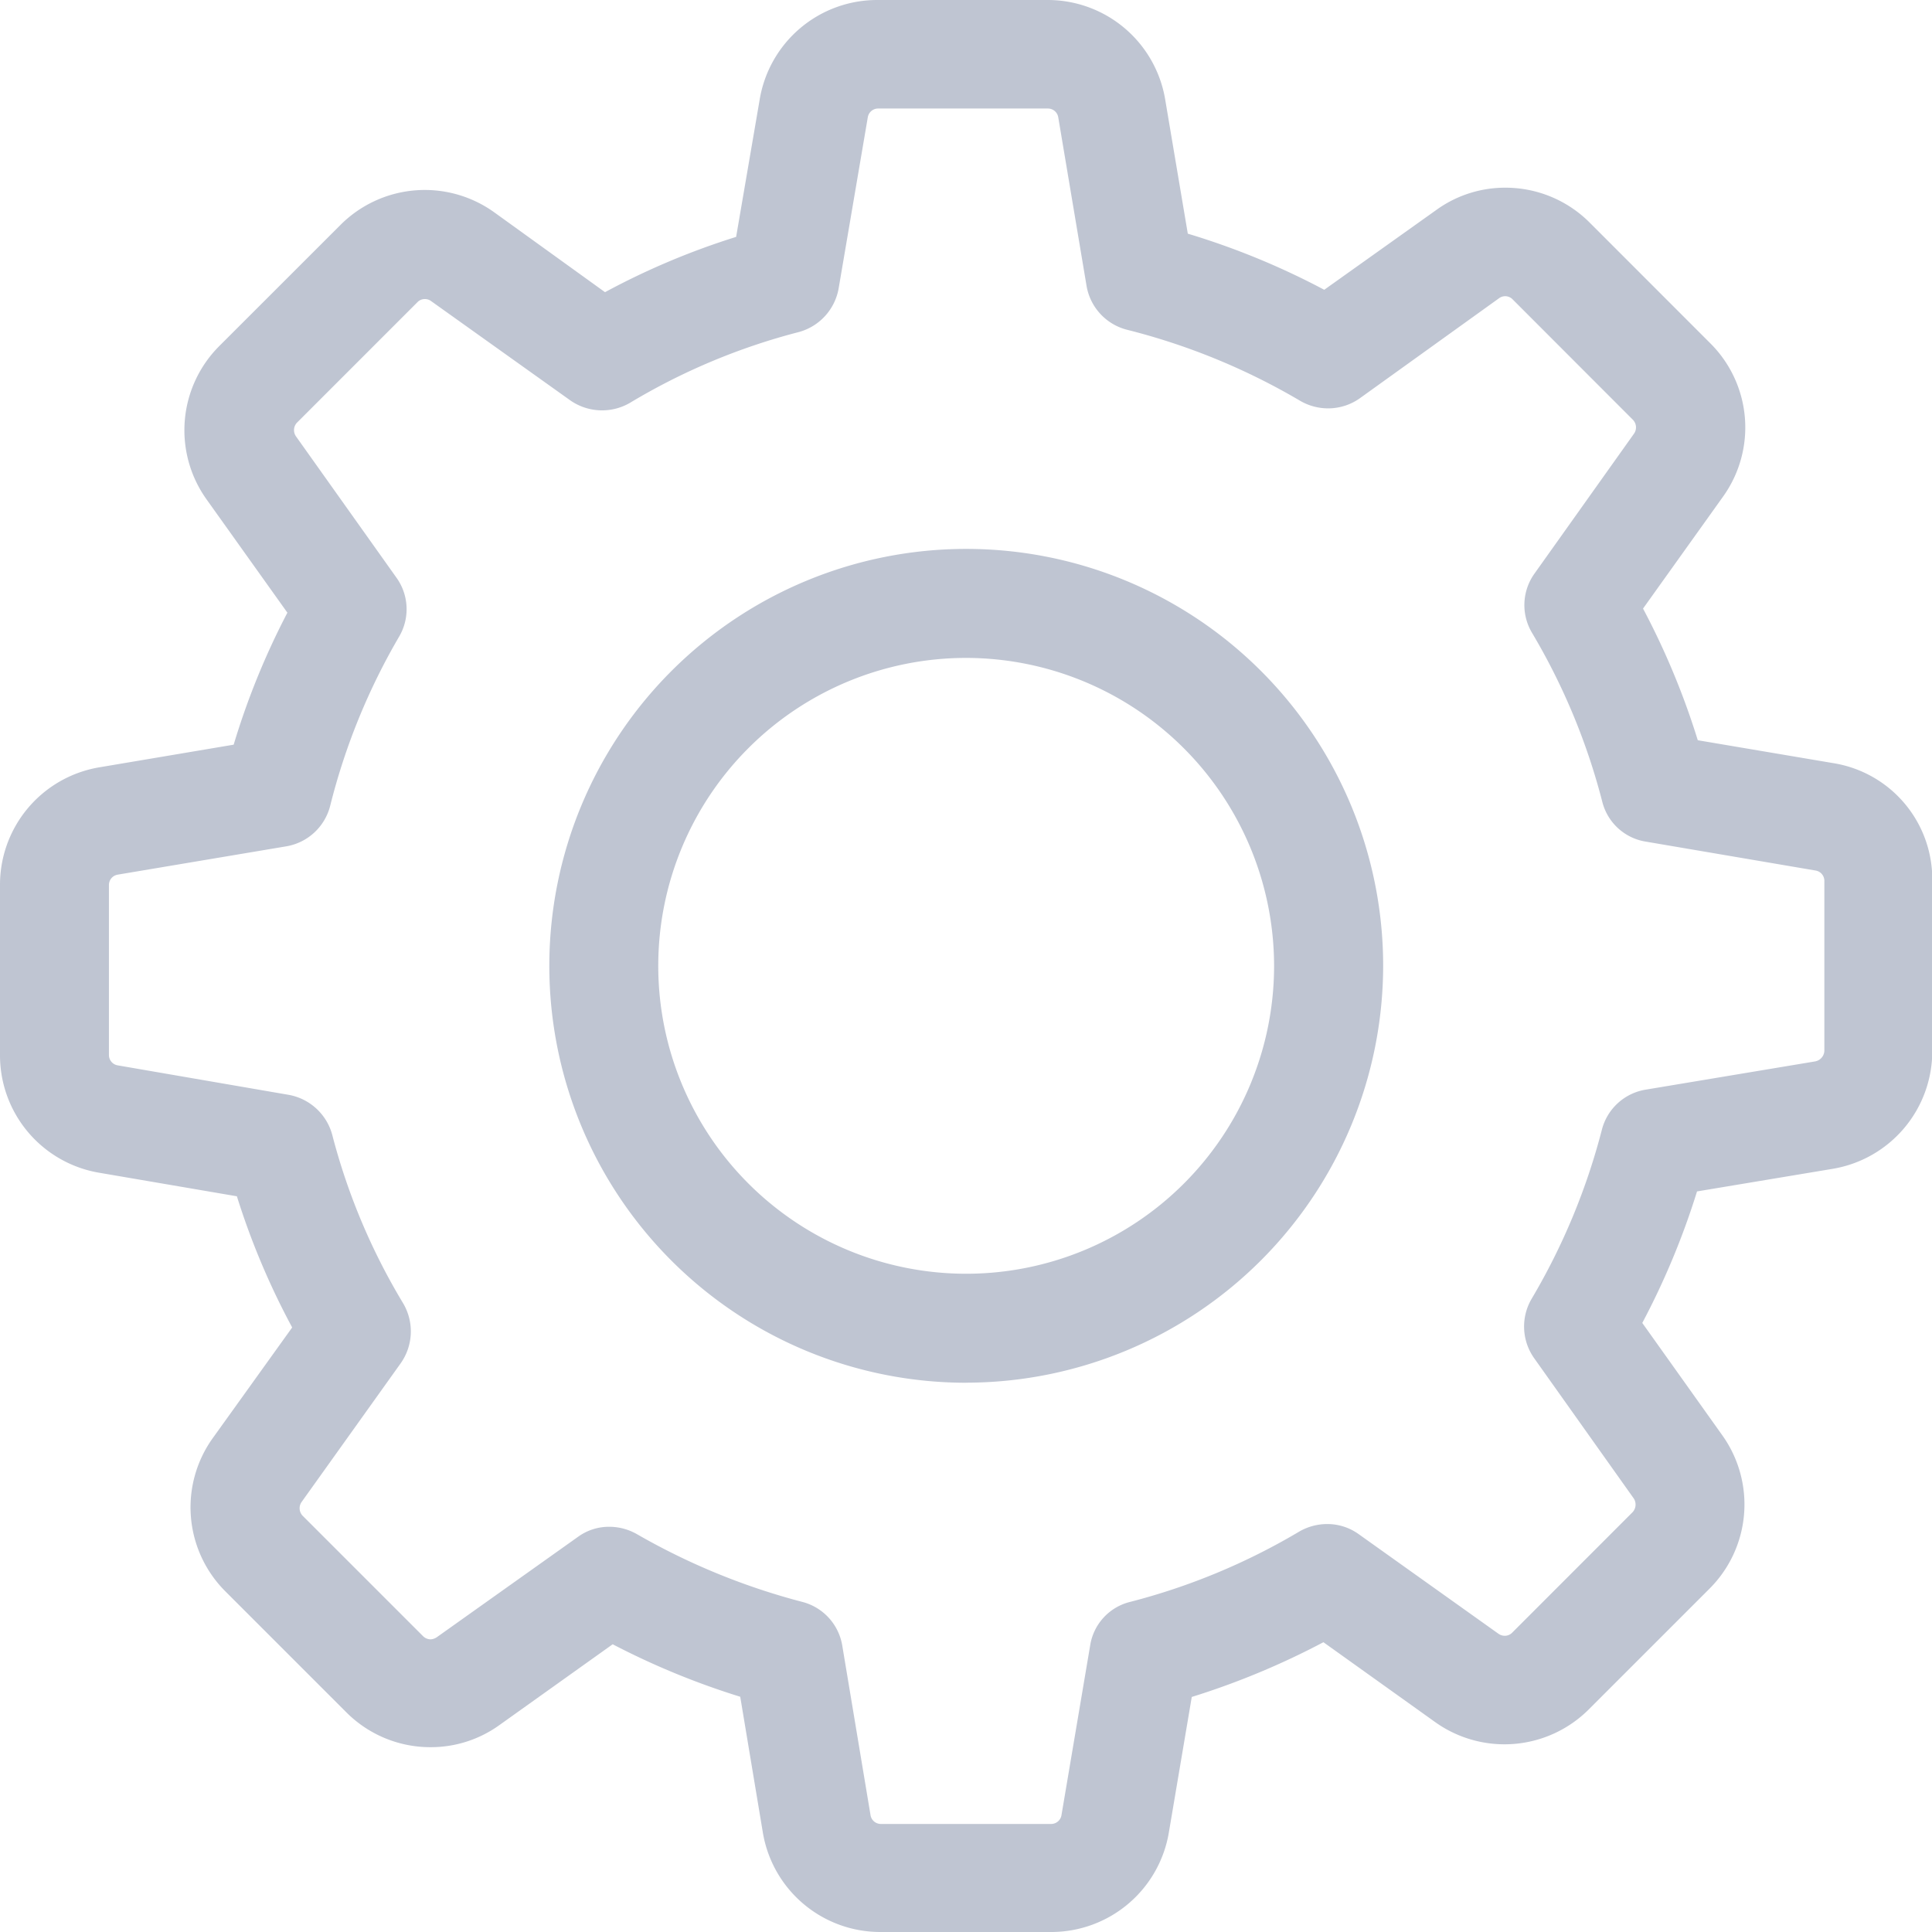 <svg xmlns="http://www.w3.org/2000/svg" width="28.235" height="28.235" viewBox="0 0 28.235 28.235">
  <path id="Settings" d="M15.359,28.235H12.87a1.74,1.74,0,0,1-1.722-1.457l-.33-1.981a11.227,11.227,0,0,1-1.864-.767L7.3,25.21a1.714,1.714,0,0,1-1.008.324,1.734,1.734,0,0,1-1.234-.513L3.3,23.263a1.736,1.736,0,0,1-.189-2.248L4.27,19.4a10.9,10.9,0,0,1-.808-1.917l-2-.342A1.74,1.74,0,0,1,0,15.419V12.935a1.74,1.74,0,0,1,1.457-1.722l1.958-.33A11,11,0,0,1,4.2,8.954L3.02,7.3a1.739,1.739,0,0,1,.188-2.246L4.972,3.291A1.741,1.741,0,0,1,7.219,3.1L8.842,4.27a10.84,10.84,0,0,1,1.916-.808l.343-2A1.74,1.74,0,0,1,12.823,0h2.483a1.741,1.741,0,0,1,1.723,1.457l.33,1.958a11.013,11.013,0,0,1,1.994.82l1.64-1.168A1.714,1.714,0,0,1,22,2.743a1.738,1.738,0,0,1,1.234.512l1.757,1.758a1.735,1.735,0,0,1,.188,2.248L24.012,8.894a11.119,11.119,0,0,1,.8,1.924l1.982.335a1.719,1.719,0,0,1,1.445,1.723v2.483a1.743,1.743,0,0,1-1.457,1.723l-1.981.33a11.169,11.169,0,0,1-.8,1.922l1.168,1.64a1.739,1.739,0,0,1-.188,2.246L23.221,24.98a1.743,1.743,0,0,1-2.246.188L19.341,24a11.32,11.32,0,0,1-1.924.8l-.335,1.981A1.743,1.743,0,0,1,15.359,28.235ZM8.907,22.313a.816.816,0,0,1,.4.107,9.811,9.811,0,0,0,2.419.991.793.793,0,0,1,.583.637l.413,2.478a.153.153,0,0,0,.154.13h2.483a.153.153,0,0,0,.154-.13l.419-2.478a.779.779,0,0,1,.583-.637,9.44,9.44,0,0,0,2.471-1.027.815.815,0,0,1,.409-.111.784.784,0,0,1,.459.146L21.9,23.877a.161.161,0,0,0,.089.029.151.151,0,0,0,.112-.047L23.859,22.1a.164.164,0,0,0,.018-.2L22.42,19.848a.8.8,0,0,1-.036-.867,9.517,9.517,0,0,0,1.027-2.473.793.793,0,0,1,.637-.583l2.478-.413a.165.165,0,0,0,.136-.154V12.876a.153.153,0,0,0-.13-.154L24.054,12.3a.783.783,0,0,1-.638-.584A9.429,9.429,0,0,0,22.39,9.249a.791.791,0,0,1,.036-.867l1.456-2.047a.159.159,0,0,0-.018-.2L22.107,4.376a.151.151,0,0,0-.2-.017L19.871,5.822a.8.8,0,0,1-.46.146A.81.81,0,0,1,19,5.857a9.581,9.581,0,0,0-2.53-1.038.8.8,0,0,1-.591-.643l-.413-2.46a.153.153,0,0,0-.152-.13H12.834a.153.153,0,0,0-.152.13l-.426,2.5a.806.806,0,0,1-.583.637A9.294,9.294,0,0,0,9.207,5.887a.811.811,0,0,1-.873-.036L6.3,4.4a.148.148,0,0,0-.089-.029.145.145,0,0,0-.112.047L4.342,6.175a.159.159,0,0,0-.018.2L5.793,8.441a.79.79,0,0,1,.041.861,9.436,9.436,0,0,0-1.009,2.476.8.8,0,0,1-.643.591l-2.459.413a.153.153,0,0,0-.131.152v2.484a.153.153,0,0,0,.131.152L4.217,16a.807.807,0,0,1,.638.583,9.272,9.272,0,0,0,1.038,2.466.807.807,0,0,1-.036.873L4.406,21.953a.159.159,0,0,0,.018.2l1.757,1.757a.16.16,0,0,0,.112.048.176.176,0,0,0,.089-.03L8.447,22.46A.769.769,0,0,1,8.907,22.313Zm5.213-2.105a6.093,6.093,0,1,1,6.094-6.092A6.1,6.1,0,0,1,14.12,20.207Zm0-10.593a4.5,4.5,0,1,0,4.5,4.5A4.506,4.506,0,0,0,14.12,9.615Z" fill="#bfc5d2"/>
</svg>
